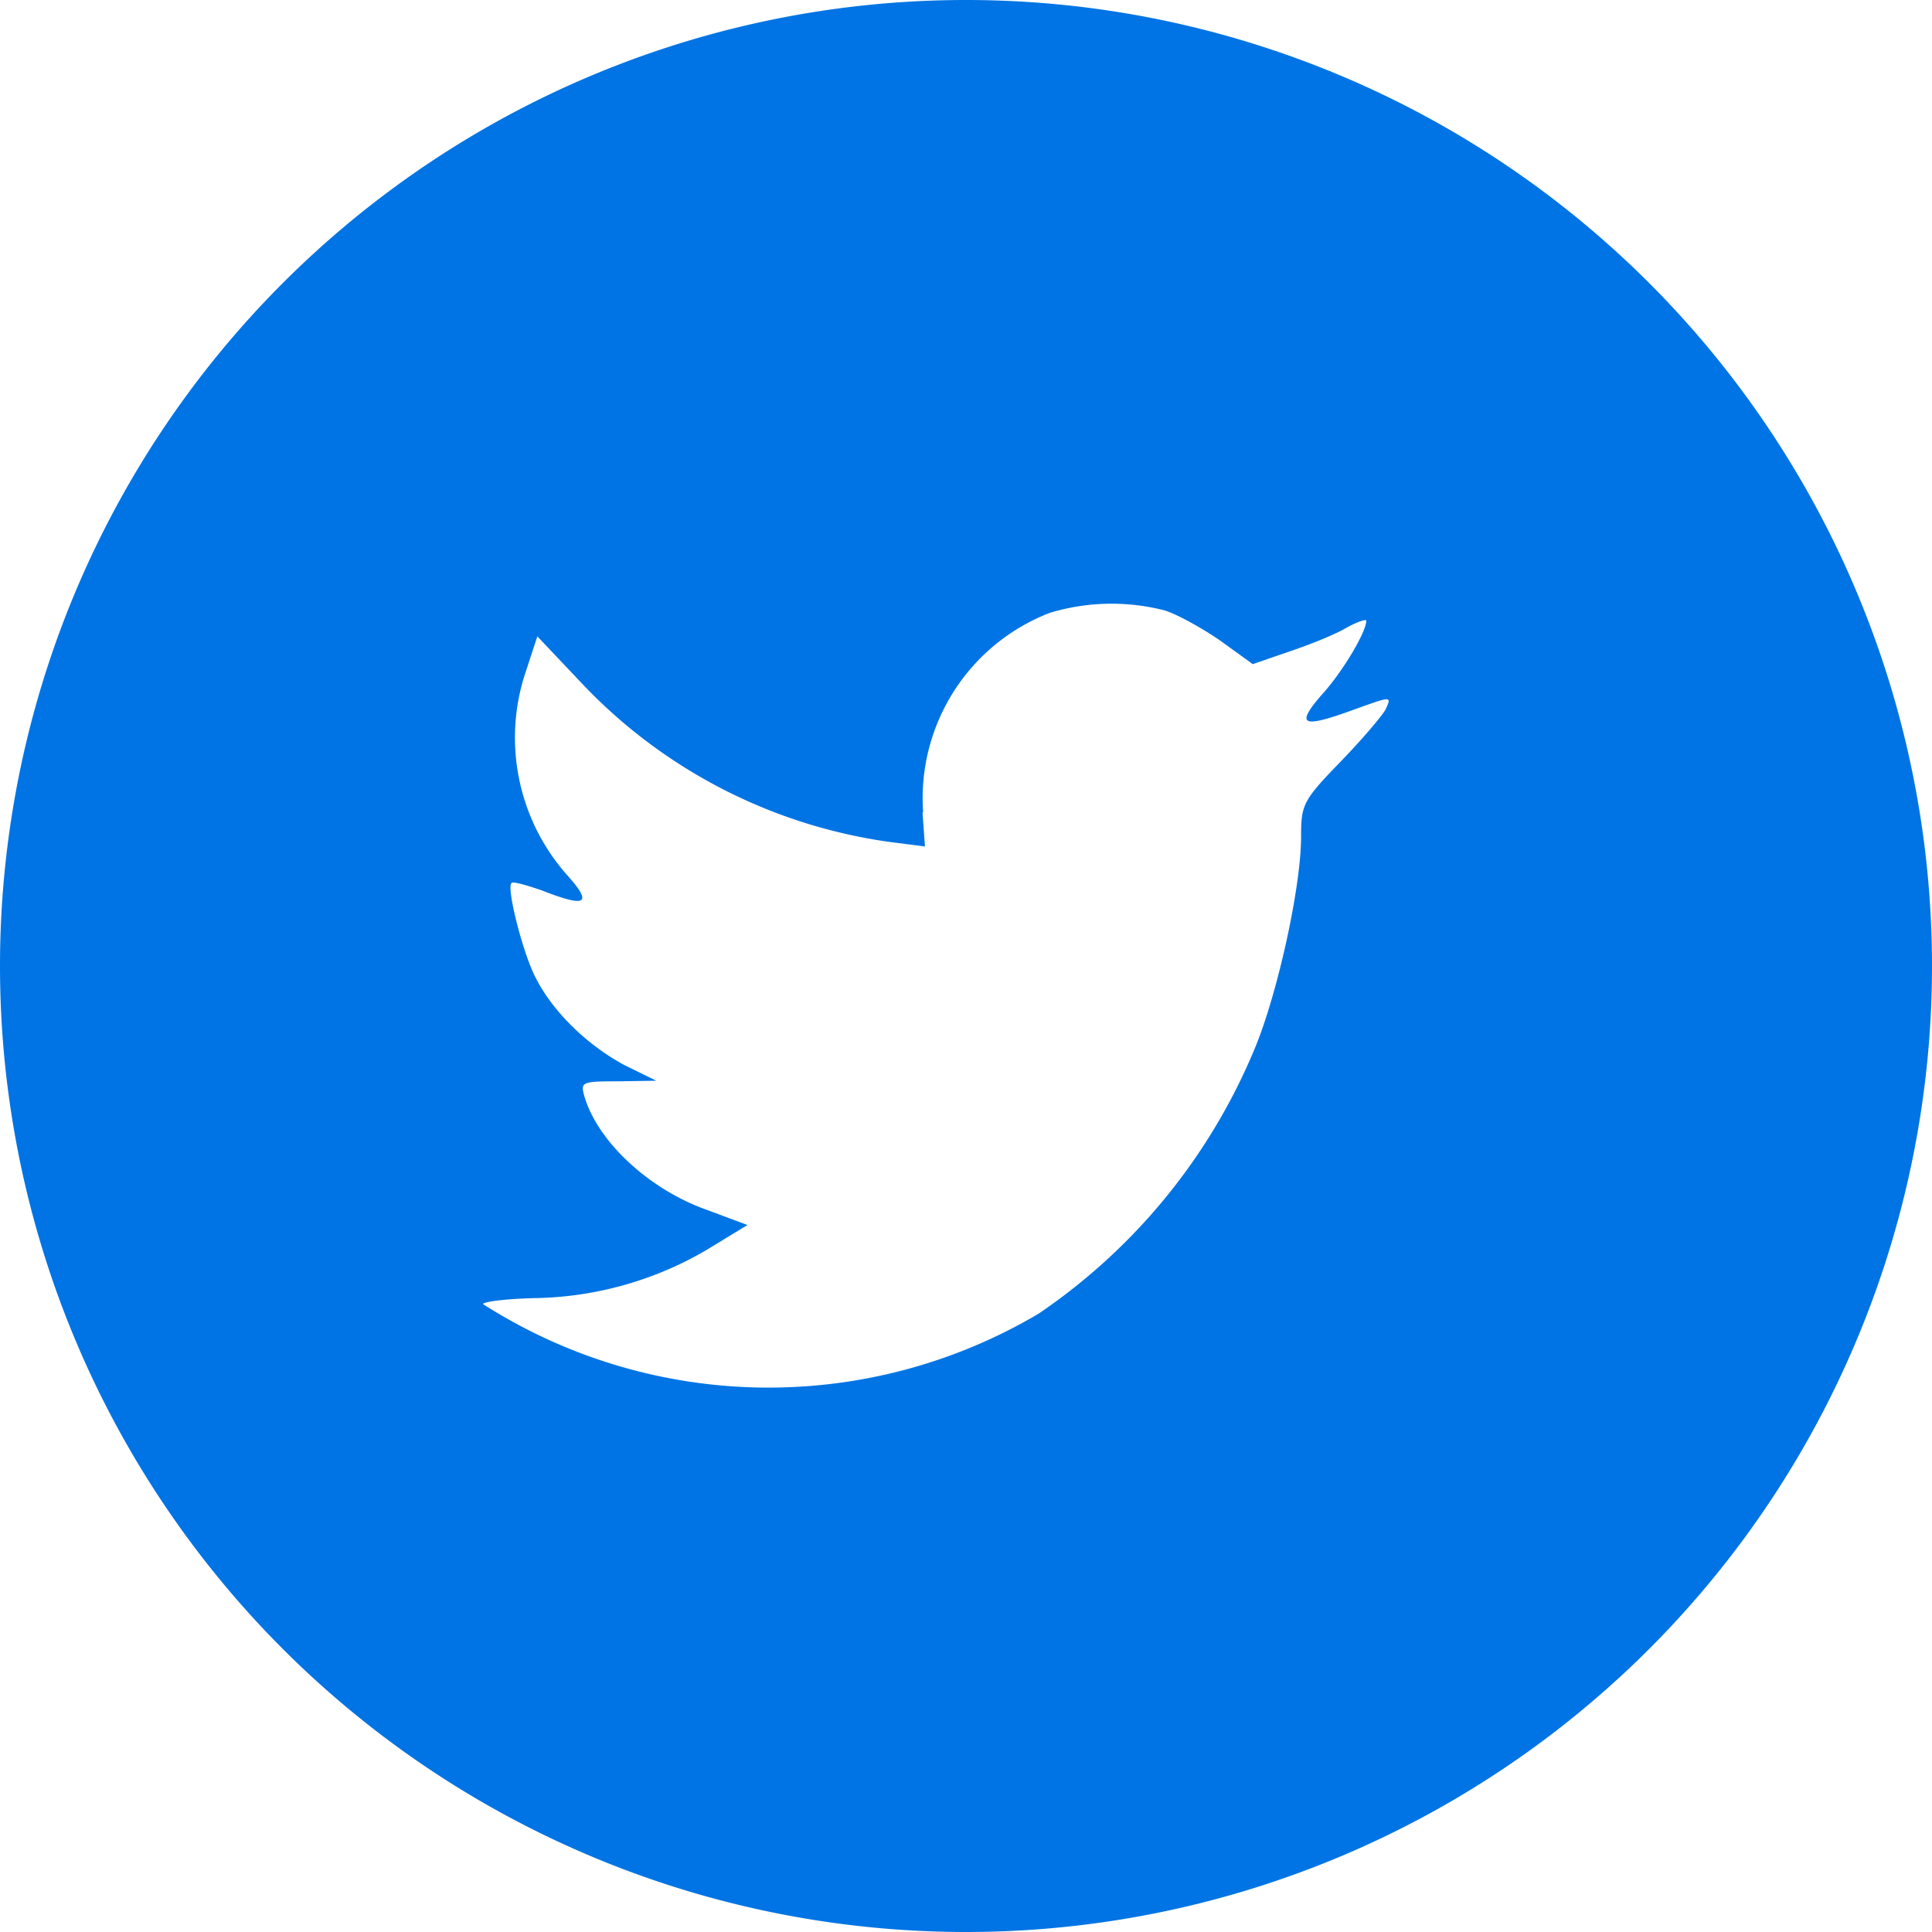 <svg xmlns="http://www.w3.org/2000/svg" xmlns:xlink="http://www.w3.org/1999/xlink" width="32" height="32" viewBox="0 0 32 32"><defs><path id="b0pla" d="M967 3330a16 16 0 1 1 32 0 16 16 0 0 1-32 0zm15.28-2.54l.04.56-.55-.07a8.66 8.66 0 0 1-5.16-2.66l-.71-.75-.18.55a3.43 3.43 0 0 0 .67 3.4c.43.48.33.55-.41.26-.26-.09-.5-.16-.51-.12-.08.08.18 1.12.39 1.54.28.57.85 1.13 1.48 1.47l.53.26-.63.01c-.6 0-.63.01-.56.25.22.75 1.07 1.54 2.03 1.88l.67.25-.59.36c-.86.53-1.88.83-2.9.85-.49.01-.89.06-.89.1a8.78 8.78 0 0 0 9.2.16 9.87 9.87 0 0 0 3.61-4.46c.37-.93.74-2.63.74-3.44 0-.53.03-.6.64-1.23.36-.37.7-.77.76-.88.1-.22.1-.22-.46-.02-.92.34-1.05.3-.6-.22.34-.37.74-1.04.74-1.23 0-.03-.16.02-.35.13-.19.11-.62.28-.95.39l-.58.2-.54-.39c-.29-.2-.7-.43-.92-.5a3.54 3.54 0 0 0-1.9.04 3.29 3.29 0 0 0-2.1 3.3z"/></defs><g><g transform="translate(-967 -3314)"><use fill="#0074e4" xlink:href="#b0pla"/></g></g></svg>